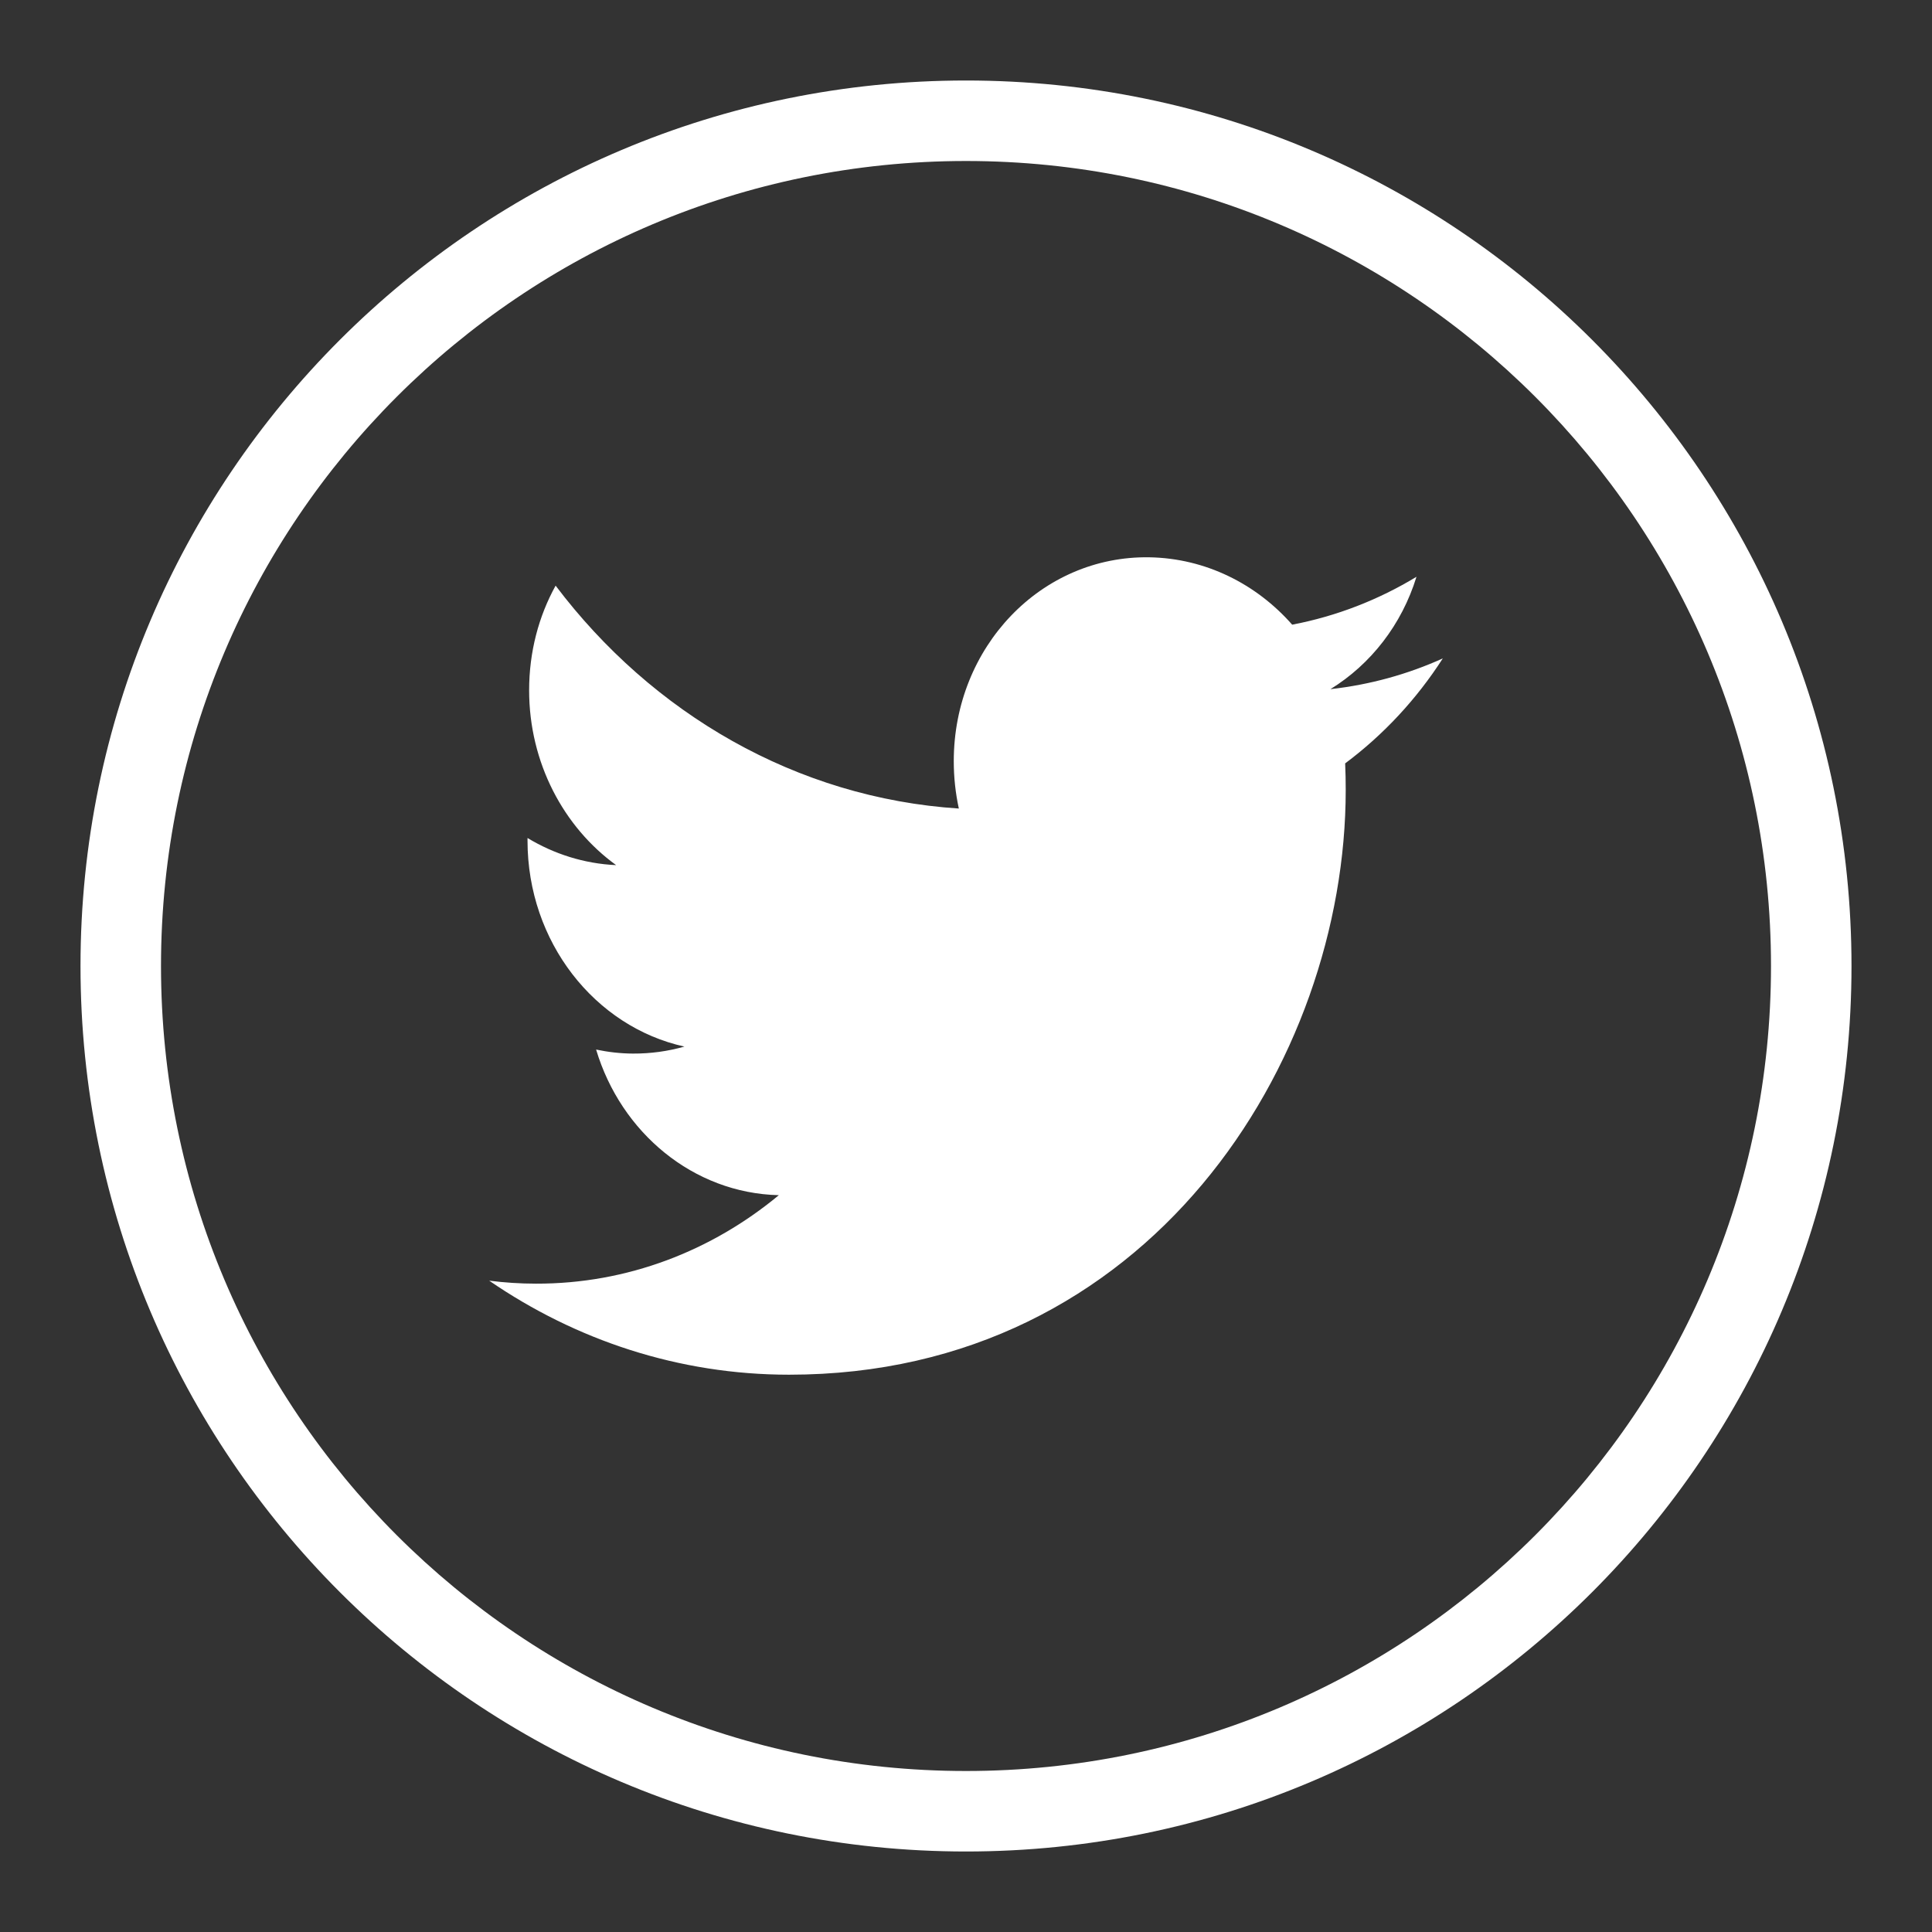 <?xml version="1.0" ?><svg height="24px" version="1.1" viewBox="0 0 24 24" width="24px" xmlns="http://www.w3.org/2000/svg" xmlns:sketch="http://www.bohemiancoding.com/sketch/ns" xmlns:xlink="http://www.w3.org/1999/xlink"><rect x="0" y="0" width="24" height="24" fill="#333333" stroke="none"/><title/><desc/><defs/><g fill="none" fill-rule="evenodd" id="miu" stroke="none" stroke-width="1"><g id="Artboard-1" transform="translate(-215, -659)"><g id="slice" transform="translate(215, 119)"/><path d="M227,682 C233.075,682 238,677.075 238,671 C238,664.925 233.075,660 227,660 C220.925,660 216,664.925 216,671 C216,677.075 220.925,682 227,682 Z M227,681 C232.523,681 237,676.523 237,671 C237,665.477 232.523,661 227,661 C221.477,661 217,665.477 217,671 C217,676.523 221.477,681 227,681 Z M231.052,666.76 C230.609,666.256 229.978,665.935 229.278,665.923 C227.936,665.901 226.848,667.035 226.848,668.456 C226.848,668.658 226.87,668.855 226.911,669.044 C224.891,668.913 223.1,667.861 221.902,666.275 C221.692,666.655 221.573,667.099 221.573,667.575 C221.573,668.475 222.002,669.275 222.654,669.747 C222.255,669.729 221.881,669.608 221.553,669.41 C221.553,669.421 221.553,669.432 221.553,669.443 C221.553,670.701 222.39,671.756 223.502,672.001 C223.298,672.059 223.084,672.089 222.862,672.088 C222.705,672.087 222.553,672.069 222.405,672.038 C222.714,673.07 223.612,673.822 224.675,673.847 C223.843,674.537 222.795,674.949 221.657,674.946 C221.461,674.946 221.267,674.933 221.077,674.909 C222.152,675.647 223.43,676.077 224.802,676.077 C229.273,676.078 231.717,672.188 231.717,668.813 C231.717,668.703 231.715,668.593 231.71,668.483 C232.185,668.129 232.597,667.686 232.923,667.179 C232.487,667.376 232.019,667.506 231.527,667.561 C232.029,667.252 232.414,666.758 232.596,666.165 C232.126,666.45 231.606,666.654 231.052,666.76 Z" fill="#FFFFFF" id="circle-social-twitter-outline-stroke"/></g></g></svg>
